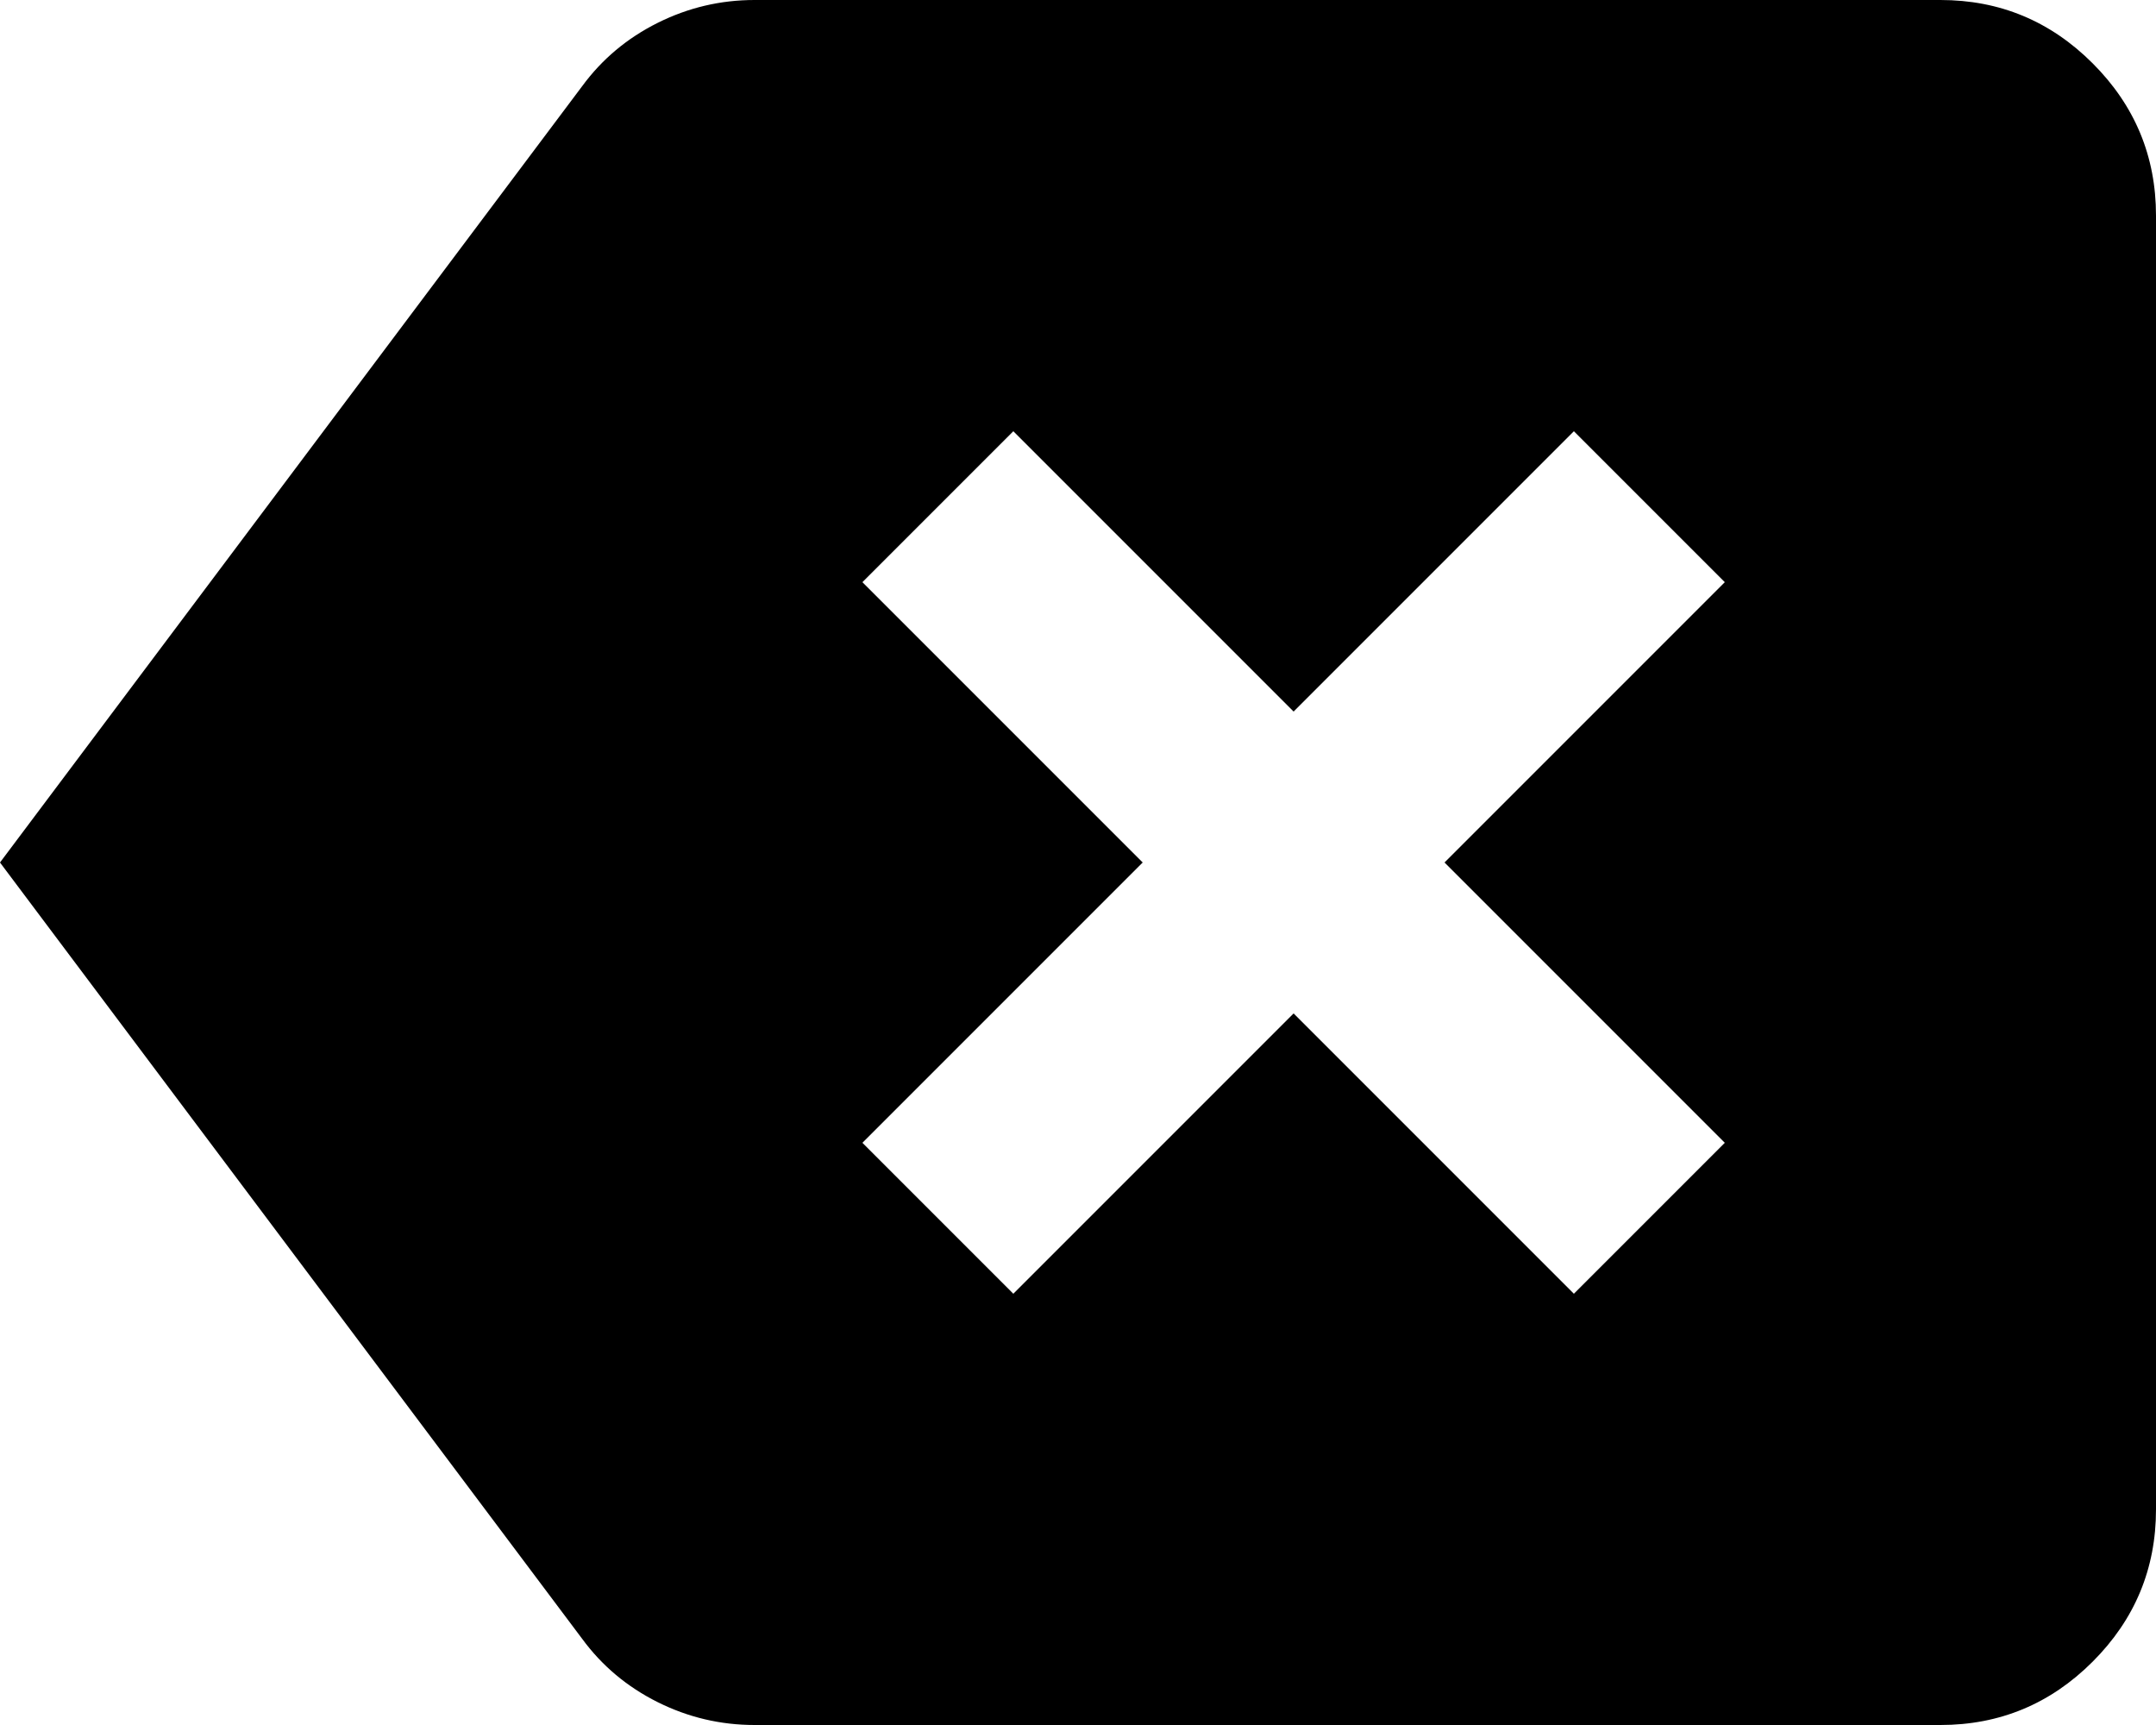 <svg
  viewBox='80 -800 800 640'
  width='24px'
  height='19.2px'
  fill='currentColor'
  aria-label='backspace fill'
>
  <path
    d='m456-320 104-104 104 104 56-56-104-104 104-104-56-56-104 104-104-104-56 56 104 104-104 104 56 56Zm-96 160q-19 0-36-8.5T296-192L80-480l216-288q11-15 28-23.5t36-8.5h440q33 0 56.5 23.5T880-720v480q0 33-23.5 56.5T800-160H360Z'
  >
  </path>
  <title>backspace fill</title>
</svg>